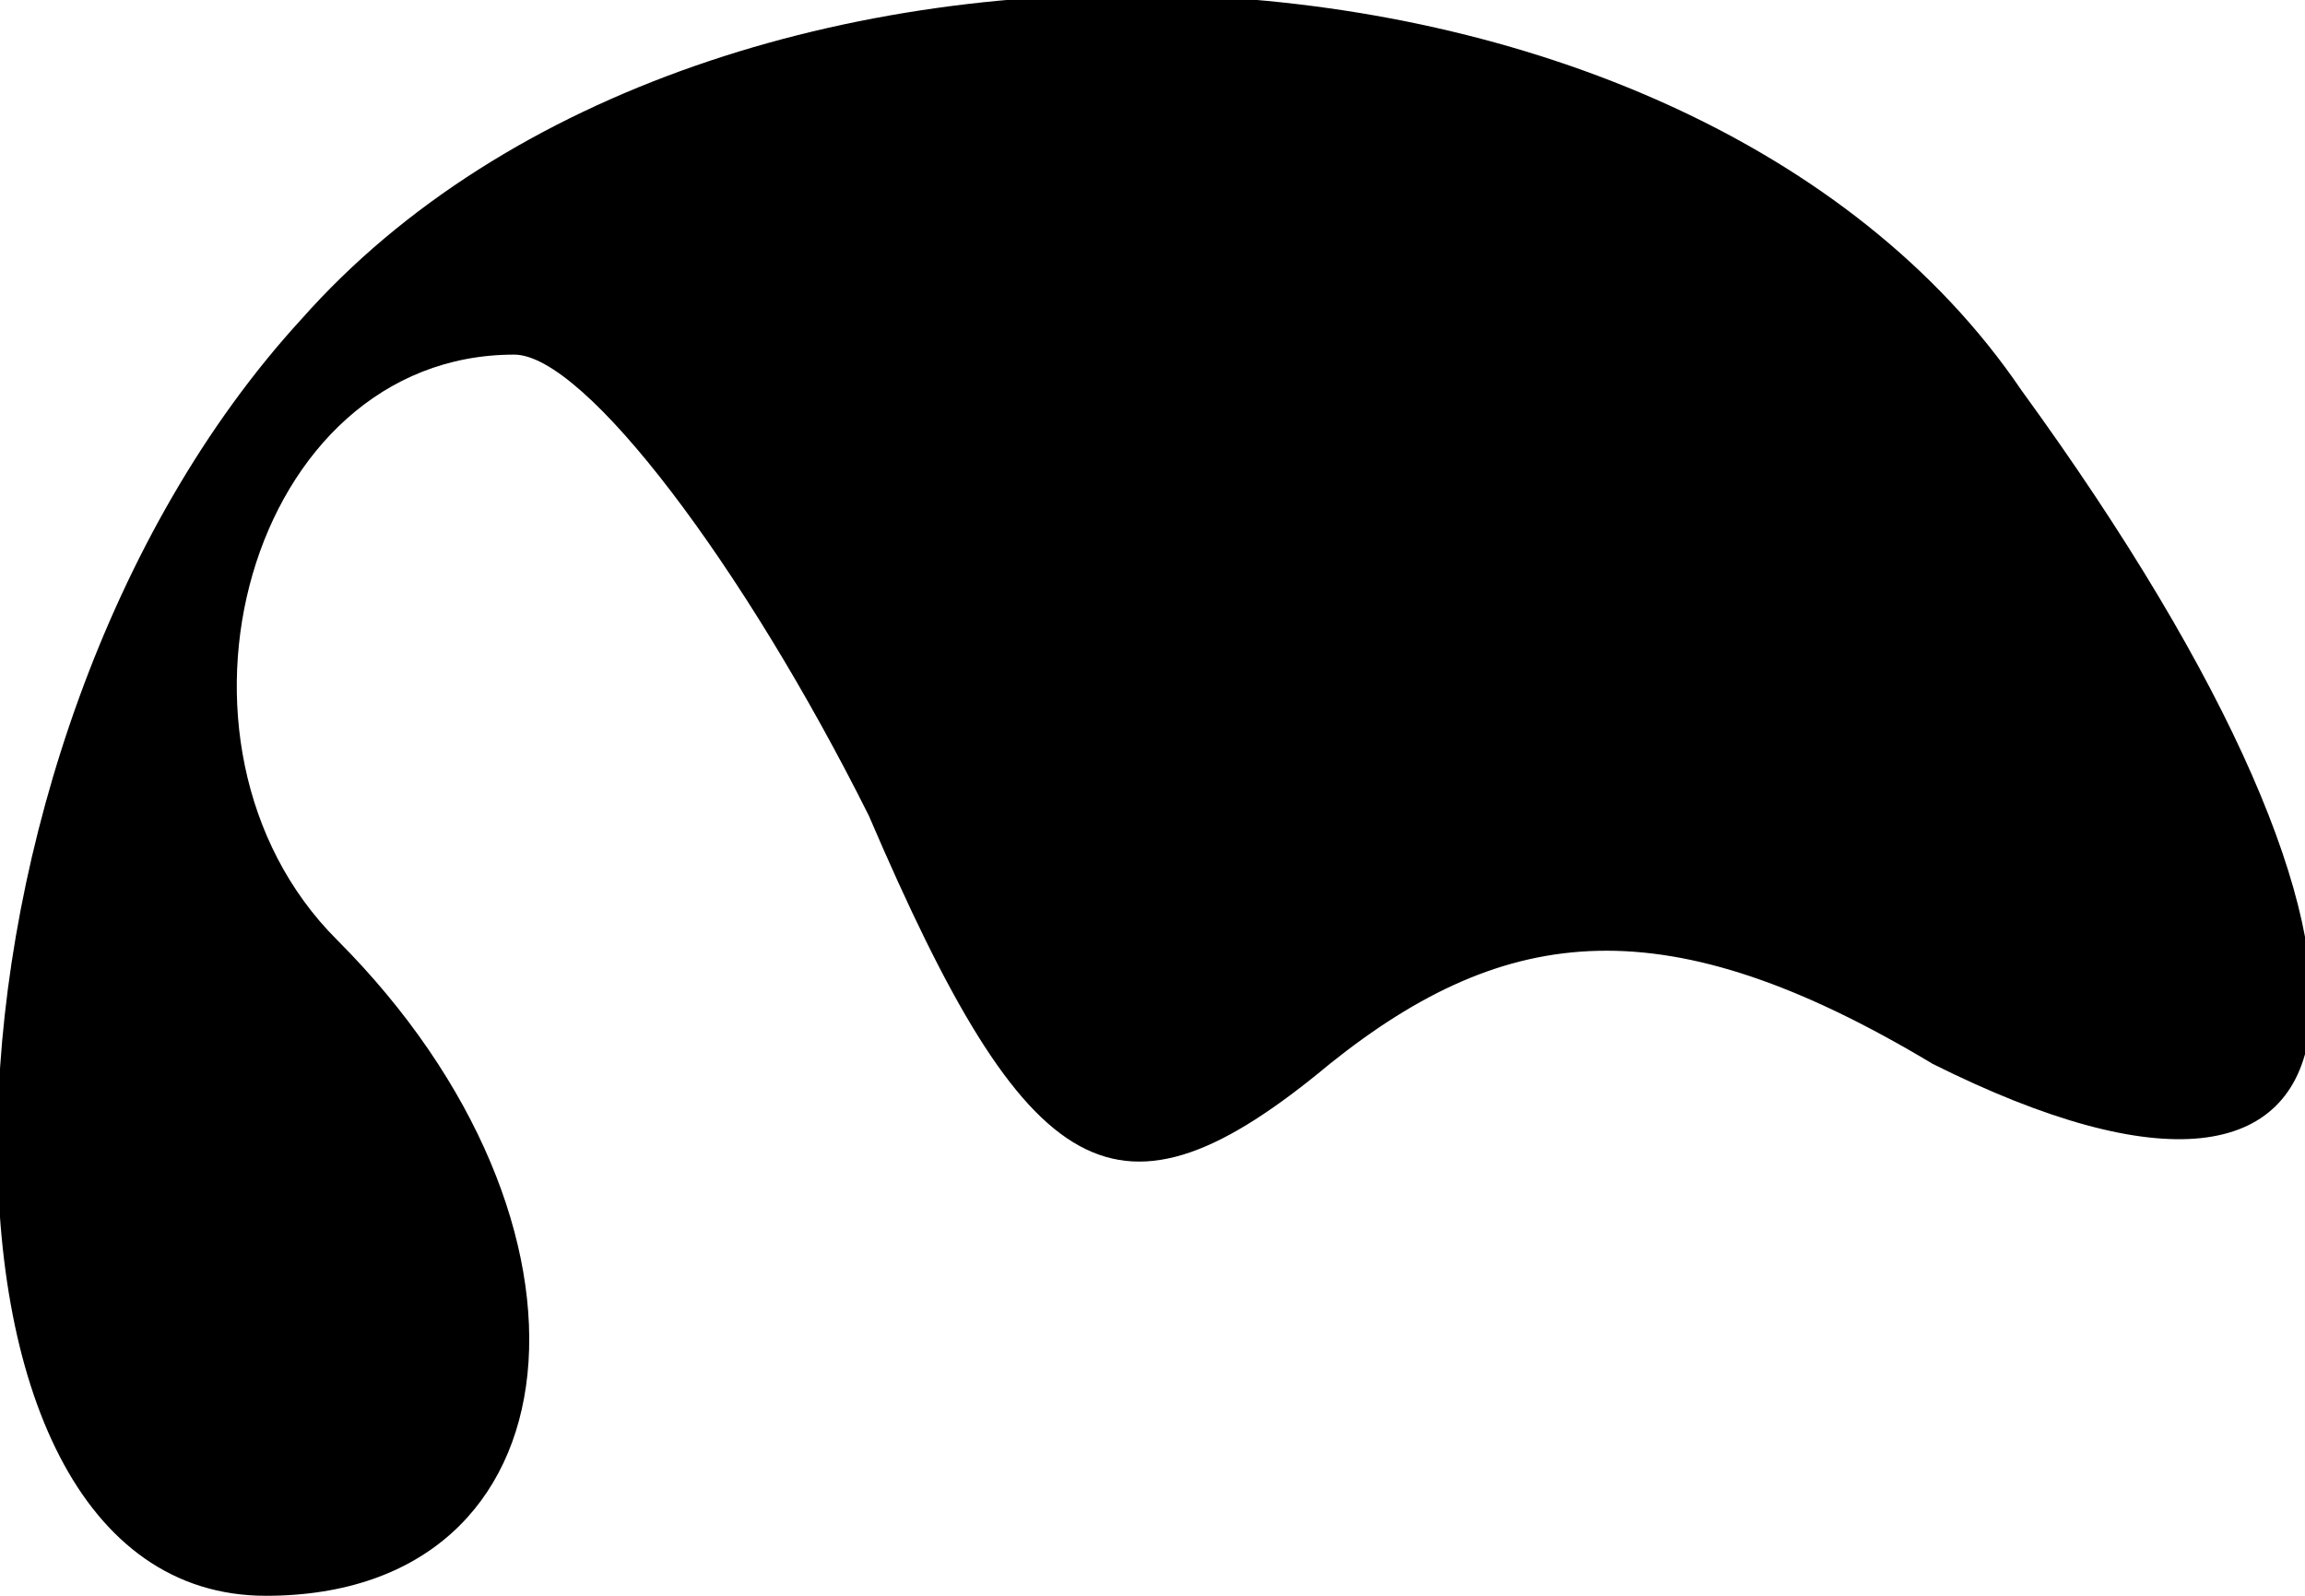 <?xml version="1.0" standalone="no"?>
<!DOCTYPE svg PUBLIC "-//W3C//DTD SVG 20010904//EN"
 "http://www.w3.org/TR/2001/REC-SVG-20010904/DTD/svg10.dtd">
<svg version="1.0" xmlns="http://www.w3.org/2000/svg"
 width="13pt" height="9pt" viewBox="0 0 13 9"
 preserveAspectRatio="xMidYMid meet">
<g transform="translate(0,9) scale(0.1,-0.1)"
fill="#000000" stroke="none">
<path fill="#000000" stroke="none" d="M17 72 c-22 -24 -23 -72 -2 -72 18 0
20 21 4 37 -11 11 -5 33 10 33 4 0 13 -12 20 -26 9 -21 14 -24 26 -14 10 8 19
9 34 0 26 -13 29 5 5 38 -19 28 -74 30 -97 4z"/>
</g>
</svg>
